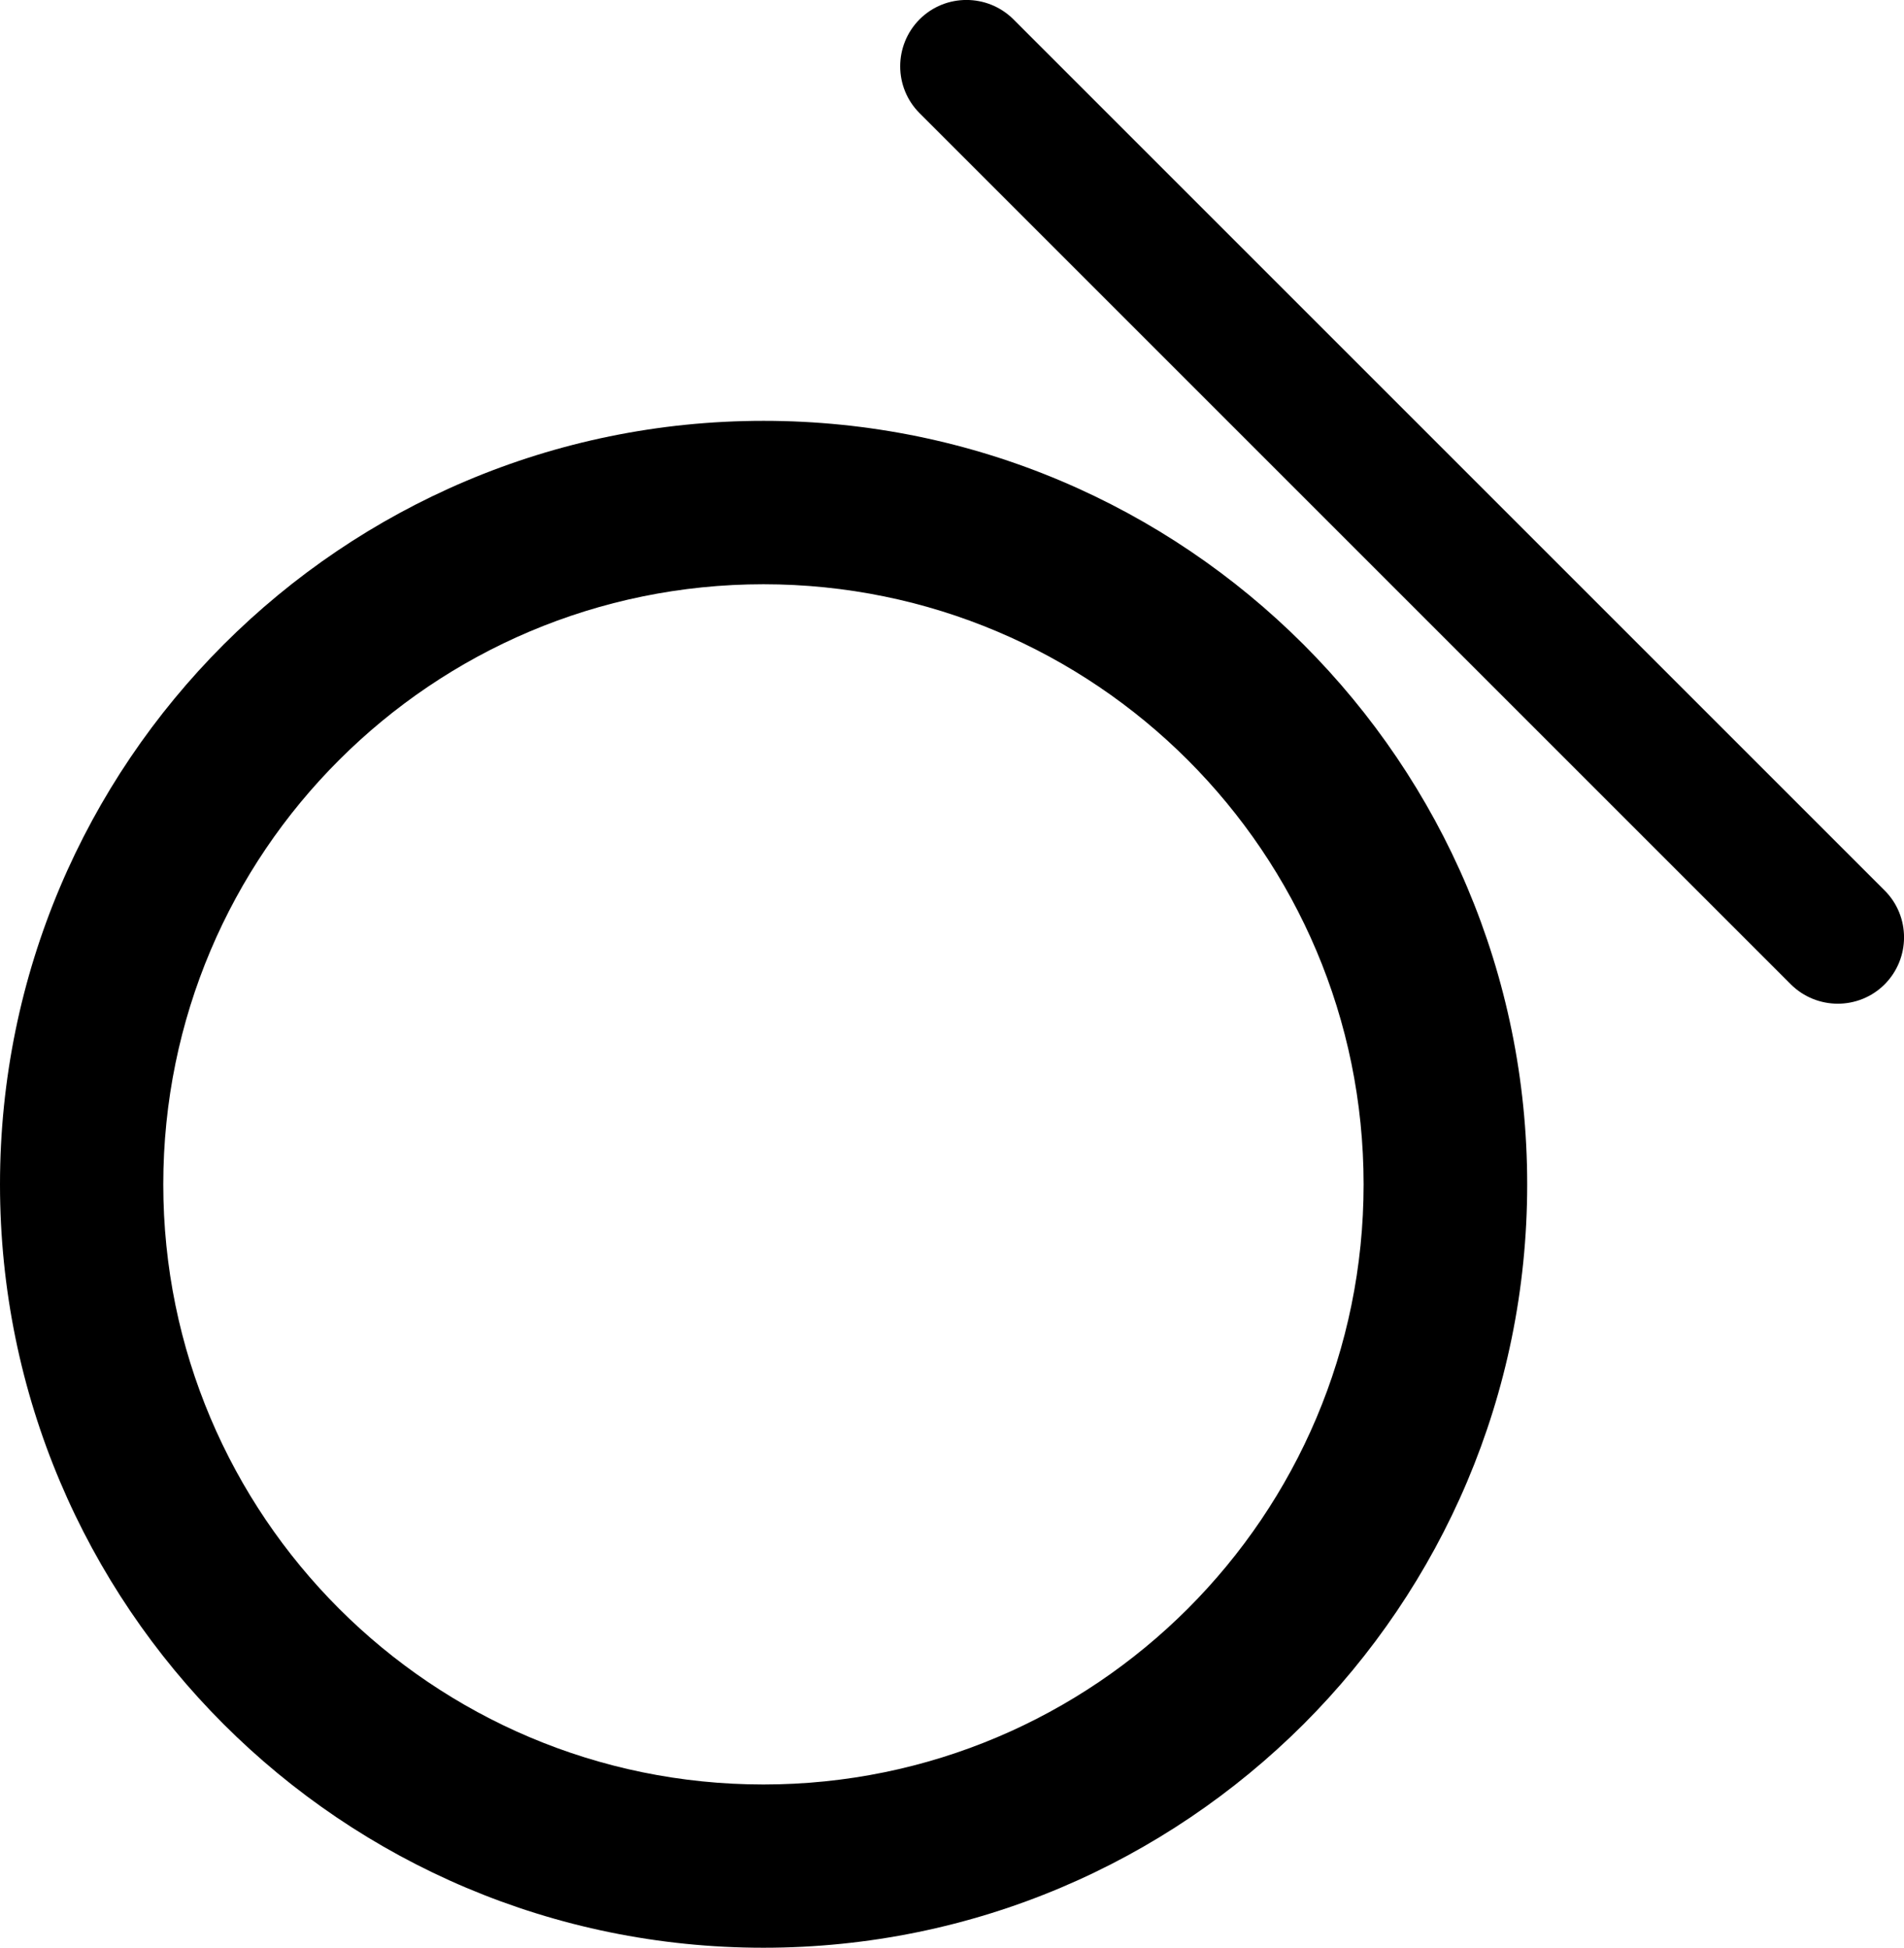 <?xml version="1.0" encoding="utf-8"?><svg version="1.1" id="Layer_1" xmlns="http://www.w3.org/2000/svg" xmlns:xlink="http://www.w3.org/1999/xlink" x="0px" y="0px" viewBox="0 0 120.11 122.88" style="enable-background:new 0 0 120.11 122.88" xml:space="preserve"><g><path d="M48.16,122.88c-13.3,0-25.34-5.39-34.06-14.11C5.39,100.06,0,88.02,0,74.72c0-13.3,5.39-25.34,14.11-34.06 c8.72-8.72,20.76-14.11,34.06-14.11c13.3,0,25.34,5.39,34.06,14.11c8.72,8.72,14.11,20.76,14.11,34.06 c0,13.3-5.39,25.34-14.11,34.06C73.5,117.49,61.46,122.88,48.16,122.88L48.16,122.88z M118.89,56.18c1.63,1.63,1.63,4.28,0,5.92 c-1.63,1.63-4.28,1.63-5.92,0L58.01,7.14c-1.63-1.63-1.63-4.28,0-5.92c1.63-1.63,4.28-1.63,5.92,0L118.89,56.18L118.89,56.18z M21.39,101.49c6.85,6.85,16.32,11.09,26.77,11.09s19.92-4.24,26.77-11.09c6.85-6.85,11.09-16.32,11.09-26.77 c0-10.46-4.24-19.92-11.09-26.77c-6.85-6.85-16.32-11.09-26.77-11.09s-19.92,4.24-26.77,11.09C14.54,54.79,10.3,64.26,10.3,74.72 C10.3,85.17,14.54,94.64,21.39,101.49L21.39,101.49z"/></g></svg>